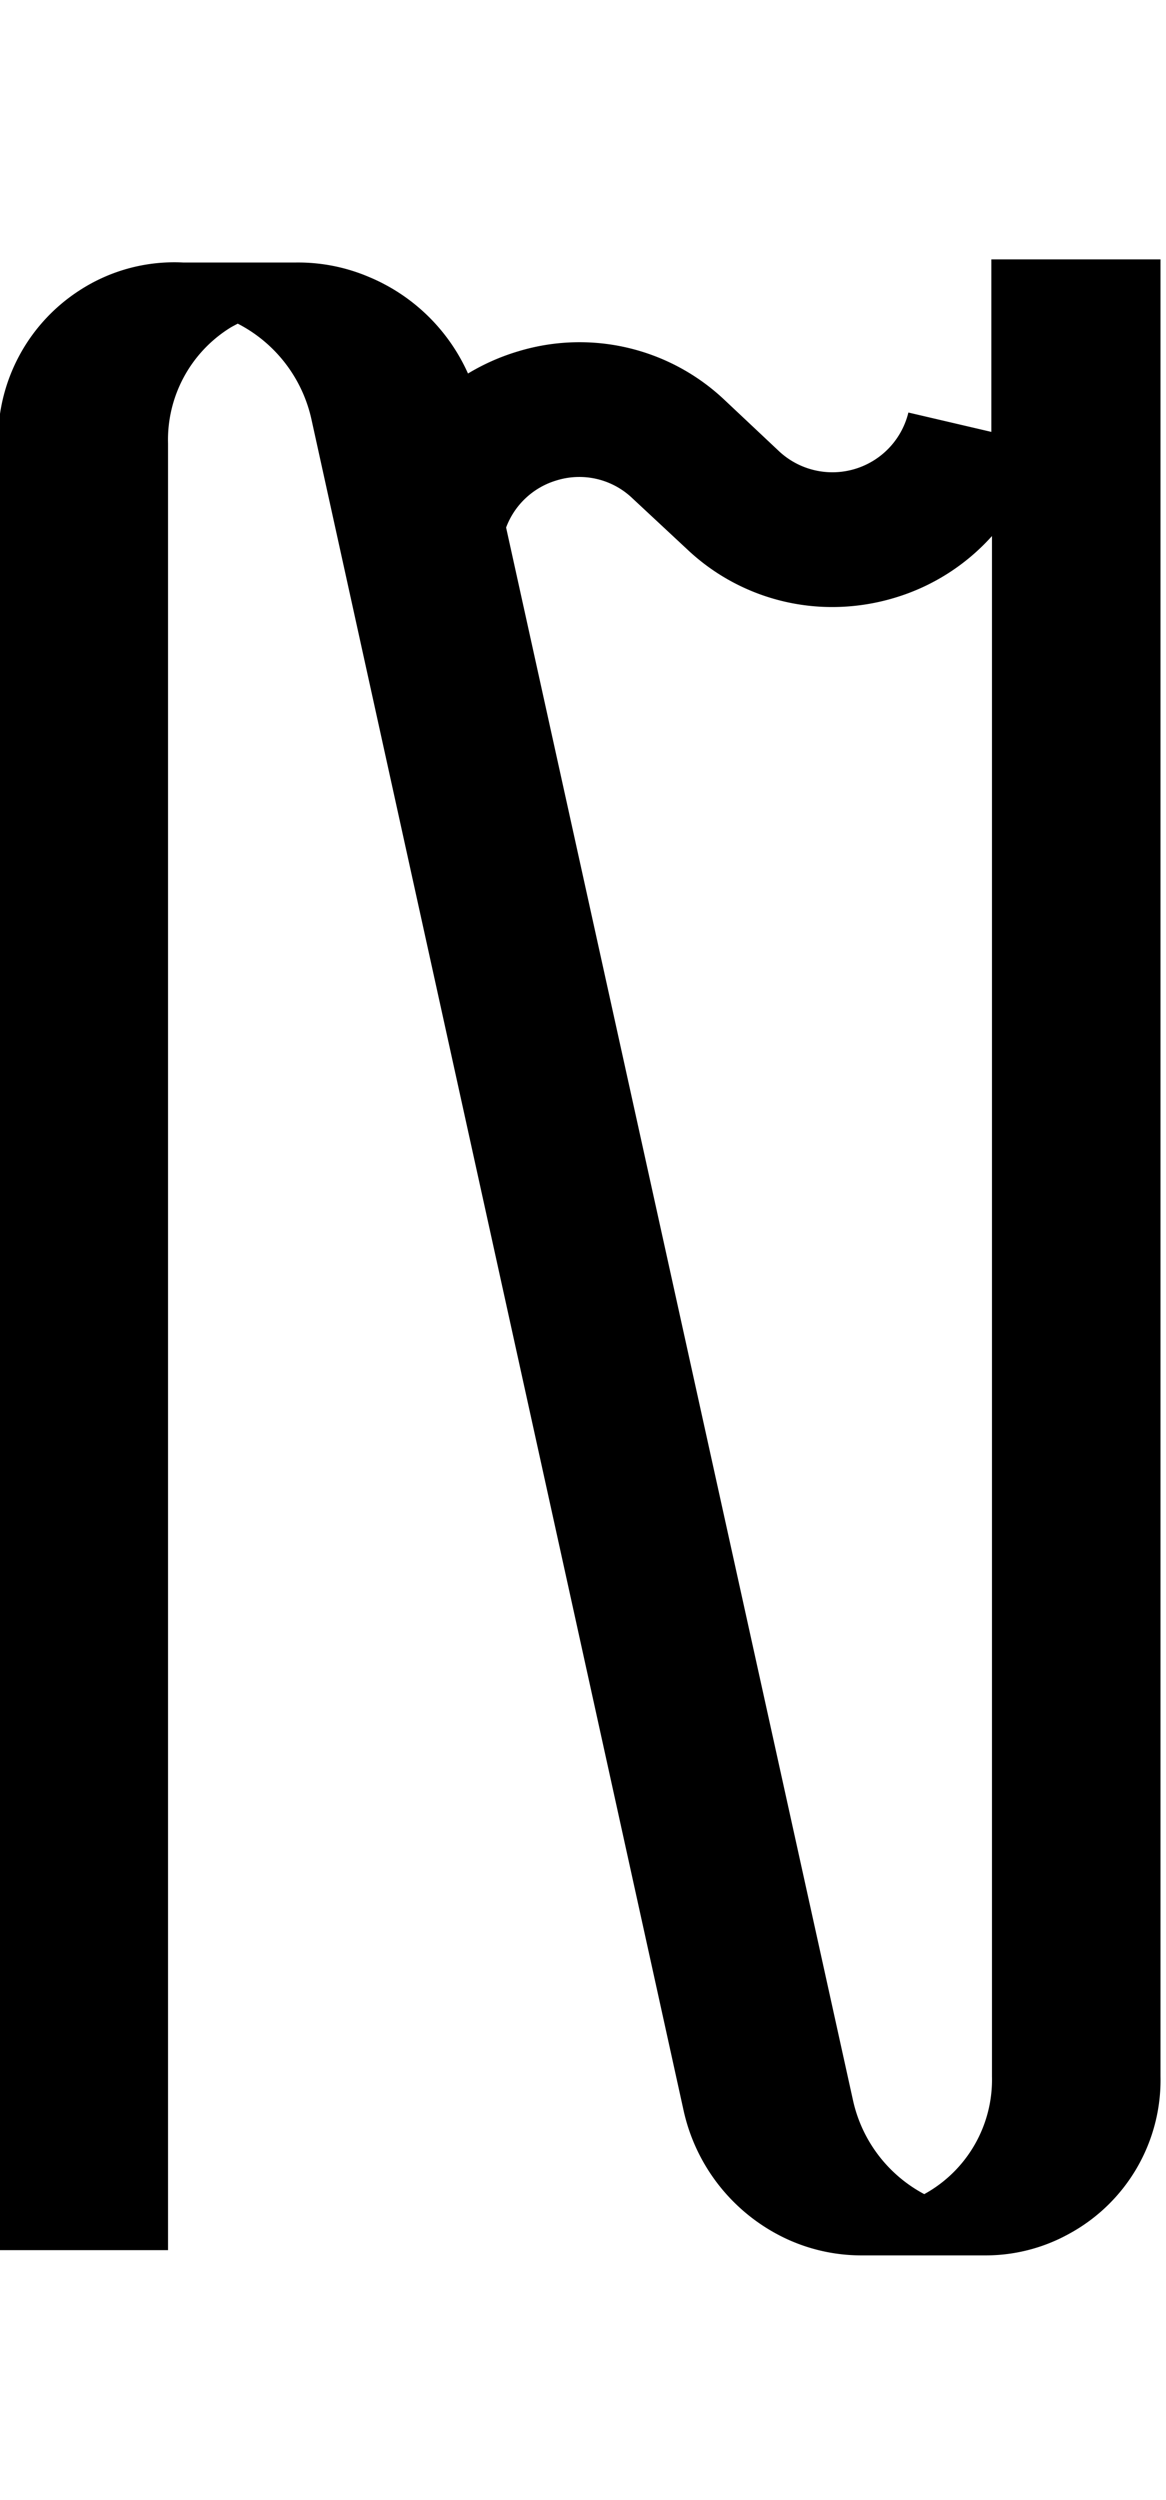 <svg id="Layer_2" data-name="Layer 2" xmlns="http://www.w3.org/2000/svg" width="93.33" height="200" viewBox="0 0 93.33 200">
  <title>_</title>
  <path d="M1.85,180h11.6V35.48a10.56,10.56,0,0,1,4.88-9.2c.23-.15.46-.26.7-.39a11.36,11.36,0,0,1,5.9,7.66L54.71,168.8A14.86,14.86,0,0,0,63,179.12a14.25,14.25,0,0,0,5.91,1.3l.46,0,.54,0,.46,0,.54,0,.46,0,.54,0,.46,0,.54,0,.46,0,.54,0,.46,0,.54,0,.46,0,.54,0,.46,0,.54,0,.46,0,.54,0,.46,0,.54,0a13.78,13.78,0,0,0,6.65-1.72,14,14,0,0,0,7.33-12.6V20.75H79.35v13.8L72.71,33a6.26,6.26,0,0,1-10.35,3.1L58,32a16.89,16.89,0,0,0-16.54-3.89,17.33,17.33,0,0,0-4,1.77,15,15,0,0,0-7.94-7.73A14.45,14.45,0,0,0,23.66,21c-.33,0-.67,0-1,0s-.67,0-1,0-.67,0-1,0-.67,0-1,0-.67,0-1,0-.67,0-1,0-.67,0-1,0-.67,0-1,0-.67,0-1,0a13.9,13.9,0,0,0-8.28,2.22A14.23,14.23,0,0,0-.15,35.48V180h2ZM44.55,38.43a6.15,6.15,0,0,1,6.07,1.43L55,43.94a16.88,16.88,0,0,0,11.58,4.62,17.29,17.29,0,0,0,5-.73,17,17,0,0,0,7.82-4.95V166.11a10.44,10.44,0,0,1-5.42,9.41,11.23,11.23,0,0,1-5.7-7.49L40.51,42.2A6.19,6.19,0,0,1,44.55,38.43Z"/>
</svg>
